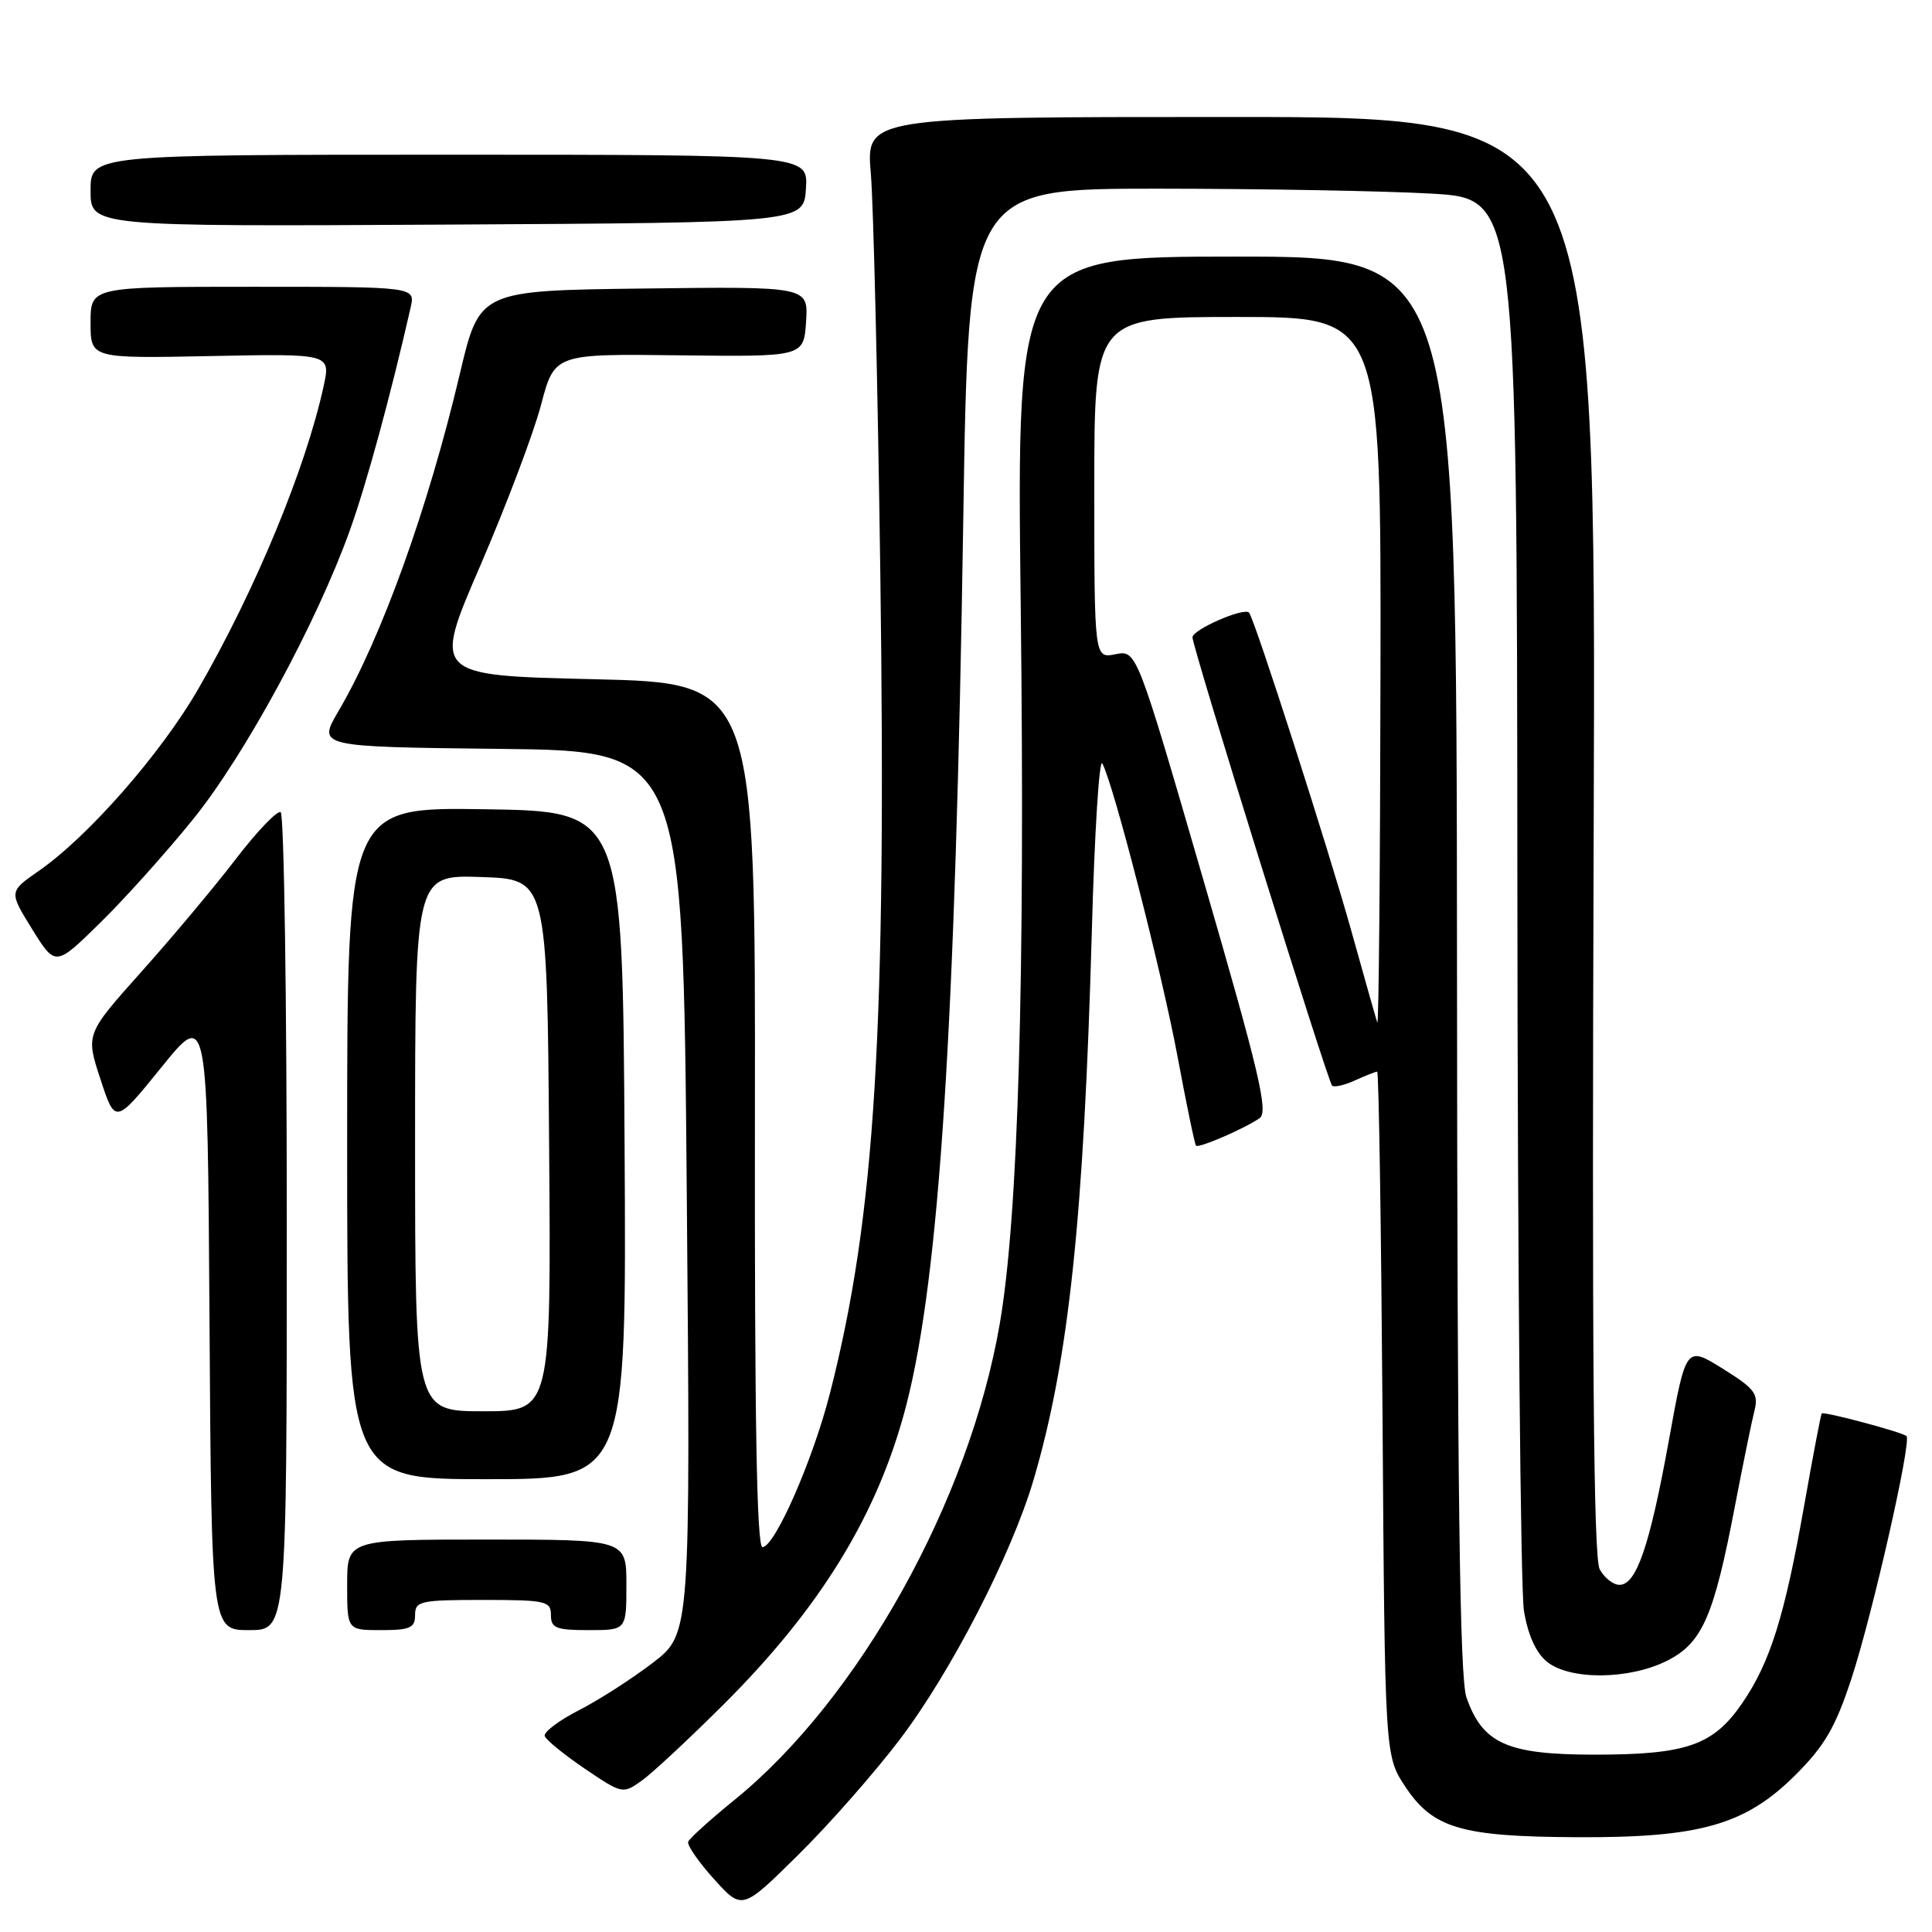 <?xml version="1.0" encoding="UTF-8" standalone="no"?>
<!DOCTYPE svg PUBLIC "-//W3C//DTD SVG 1.1//EN" "http://www.w3.org/Graphics/SVG/1.1/DTD/svg11.dtd" >
<svg xmlns="http://www.w3.org/2000/svg" xmlns:xlink="http://www.w3.org/1999/xlink" version="1.1" viewBox="0 0 256 256">
 <g >
 <path fill="currentColor"
d=" M 119.22 230.50 C 126.02 221.54 134.04 205.97 136.96 196.06 C 141.63 180.19 143.62 161.33 144.68 123.16 C 145.03 110.33 145.66 100.43 146.06 101.16 C 147.54 103.84 153.94 128.80 156.03 140.00 C 157.21 146.32 158.31 151.64 158.48 151.81 C 158.84 152.17 164.89 149.56 166.91 148.16 C 168.09 147.34 166.85 142.07 159.47 116.65 C 150.61 86.13 150.61 86.13 147.81 86.69 C 145.00 87.25 145.00 87.25 145.00 64.62 C 145.00 42.00 145.00 42.00 164.00 42.00 C 183.00 42.00 183.00 42.00 182.92 89.25 C 182.88 115.24 182.69 136.05 182.50 135.50 C 182.32 134.95 180.78 129.55 179.10 123.50 C 176.09 112.68 166.19 81.85 165.50 81.17 C 164.79 80.46 158.00 83.44 158.01 84.45 C 158.02 85.84 175.90 143.23 176.51 143.85 C 176.78 144.11 178.14 143.80 179.54 143.16 C 180.95 142.52 182.27 142.00 182.48 142.00 C 182.70 142.00 183.01 162.40 183.19 187.32 C 183.50 232.65 183.50 232.65 186.20 236.73 C 189.87 242.27 193.62 243.37 209.00 243.44 C 225.31 243.52 231.30 241.80 237.96 235.14 C 241.78 231.32 243.22 228.84 245.32 222.44 C 248.08 214.06 253.32 190.99 252.62 190.29 C 252.11 189.78 241.67 186.99 241.39 187.29 C 241.27 187.40 240.23 192.90 239.06 199.50 C 236.48 214.13 234.57 220.24 230.90 225.61 C 227.05 231.26 223.52 232.50 211.32 232.50 C 199.71 232.50 196.46 231.05 194.31 224.91 C 193.42 222.37 193.10 197.69 193.06 127.75 C 193.00 34.00 193.00 34.00 163.85 34.00 C 134.70 34.00 134.70 34.00 135.25 80.25 C 135.84 129.84 134.93 161.14 132.48 175.37 C 128.45 198.85 113.82 225.11 97.32 238.50 C 94.12 241.10 91.36 243.59 91.19 244.04 C 91.02 244.49 92.56 246.72 94.61 248.99 C 98.34 253.12 98.34 253.12 105.74 245.81 C 109.82 241.79 115.88 234.90 119.22 230.50 Z  M 95.88 225.85 C 108.82 212.95 116.41 200.50 120.10 186.14 C 124.49 169.07 126.60 136.14 127.64 68.75 C 128.32 25.00 128.32 25.00 153.41 25.00 C 167.21 25.01 183.56 25.30 189.75 25.66 C 201.00 26.31 201.00 26.31 201.06 117.40 C 201.09 167.51 201.48 210.72 201.93 213.44 C 202.46 216.65 203.52 219.00 204.98 220.19 C 208.04 222.66 215.94 222.58 220.95 220.03 C 225.58 217.67 227.10 214.16 229.90 199.50 C 230.96 194.00 232.11 188.35 232.47 186.94 C 233.04 184.68 232.54 184.02 228.26 181.35 C 223.40 178.33 223.40 178.33 221.13 190.88 C 218.59 204.87 216.83 210.00 214.59 210.00 C 213.75 210.00 212.57 209.06 211.96 207.92 C 211.15 206.42 210.93 179.26 211.17 110.67 C 211.50 15.50 211.50 15.50 163.12 15.50 C 114.75 15.50 114.75 15.50 115.39 23.00 C 115.74 27.12 116.30 50.75 116.64 75.50 C 117.48 136.66 115.99 161.09 109.97 184.63 C 107.70 193.51 102.65 205.00 101.03 205.00 C 100.27 205.00 99.98 187.98 100.03 147.75 C 100.10 90.50 100.10 90.50 78.73 90.00 C 57.35 89.50 57.35 89.50 63.62 75.00 C 67.06 67.03 70.69 57.44 71.68 53.69 C 73.47 46.88 73.47 46.88 89.99 47.08 C 106.50 47.28 106.50 47.28 106.81 42.62 C 107.11 37.96 107.11 37.96 85.33 38.23 C 63.54 38.50 63.54 38.50 60.94 49.50 C 56.72 67.37 50.54 84.54 44.85 94.23 C 42.07 98.96 42.07 98.96 66.29 99.23 C 90.50 99.50 90.50 99.50 91.00 158.00 C 91.50 216.50 91.50 216.50 86.50 220.33 C 83.75 222.44 79.33 225.28 76.68 226.63 C 74.03 227.99 72.01 229.52 72.18 230.04 C 72.36 230.56 74.75 232.50 77.50 234.37 C 82.42 237.70 82.54 237.73 85.00 235.97 C 86.38 235.00 91.27 230.44 95.88 225.85 Z  M 38.00 162.06 C 38.00 132.39 37.64 107.89 37.19 107.62 C 36.75 107.35 34.08 110.13 31.26 113.81 C 28.44 117.49 22.80 124.22 18.74 128.76 C 11.35 137.03 11.35 137.03 13.31 143.00 C 15.27 148.98 15.27 148.98 21.39 141.42 C 27.50 133.86 27.50 133.86 27.76 174.93 C 28.02 216.00 28.02 216.00 33.01 216.00 C 38.00 216.00 38.00 216.00 38.00 162.06 Z  M 55.00 214.00 C 55.00 212.15 55.67 212.00 64.00 212.00 C 72.33 212.00 73.00 212.15 73.00 214.00 C 73.00 215.73 73.67 216.00 78.00 216.00 C 83.00 216.00 83.00 216.00 83.00 210.00 C 83.00 204.00 83.00 204.00 64.50 204.00 C 46.00 204.00 46.00 204.00 46.00 210.00 C 46.00 216.00 46.00 216.00 50.50 216.00 C 54.33 216.00 55.00 215.70 55.00 214.00 Z  M 82.76 151.75 C 82.50 107.50 82.50 107.50 64.25 107.23 C 46.00 106.95 46.00 106.95 46.00 151.48 C 46.00 196.00 46.00 196.00 64.51 196.00 C 83.02 196.00 83.02 196.00 82.76 151.75 Z  M 25.63 108.50 C 32.48 100.01 42.02 82.41 46.38 70.21 C 48.58 64.06 51.73 52.52 54.41 40.75 C 55.04 38.00 55.04 38.00 33.52 38.00 C 12.00 38.00 12.00 38.00 12.00 42.75 C 12.00 47.50 12.00 47.50 27.91 47.18 C 43.82 46.86 43.82 46.86 42.88 51.18 C 40.50 62.09 33.85 78.15 26.30 91.24 C 21.34 99.85 11.67 110.88 5.11 115.42 C 1.18 118.15 1.18 118.15 4.26 123.12 C 7.35 128.09 7.35 128.09 13.26 122.29 C 16.51 119.11 22.08 112.90 25.63 108.50 Z  M 106.79 25.00 C 107.09 20.50 107.09 20.50 59.54 20.50 C 12.00 20.50 12.00 20.50 12.00 25.26 C 12.00 30.02 12.00 30.02 59.25 29.76 C 106.50 29.50 106.50 29.50 106.79 25.00 Z  M 55.00 151.46 C 55.00 115.92 55.00 115.92 63.75 116.21 C 72.50 116.50 72.50 116.50 72.76 151.75 C 73.03 187.00 73.03 187.00 64.01 187.00 C 55.00 187.00 55.00 187.00 55.00 151.46 Z "/>
</g>
</svg>